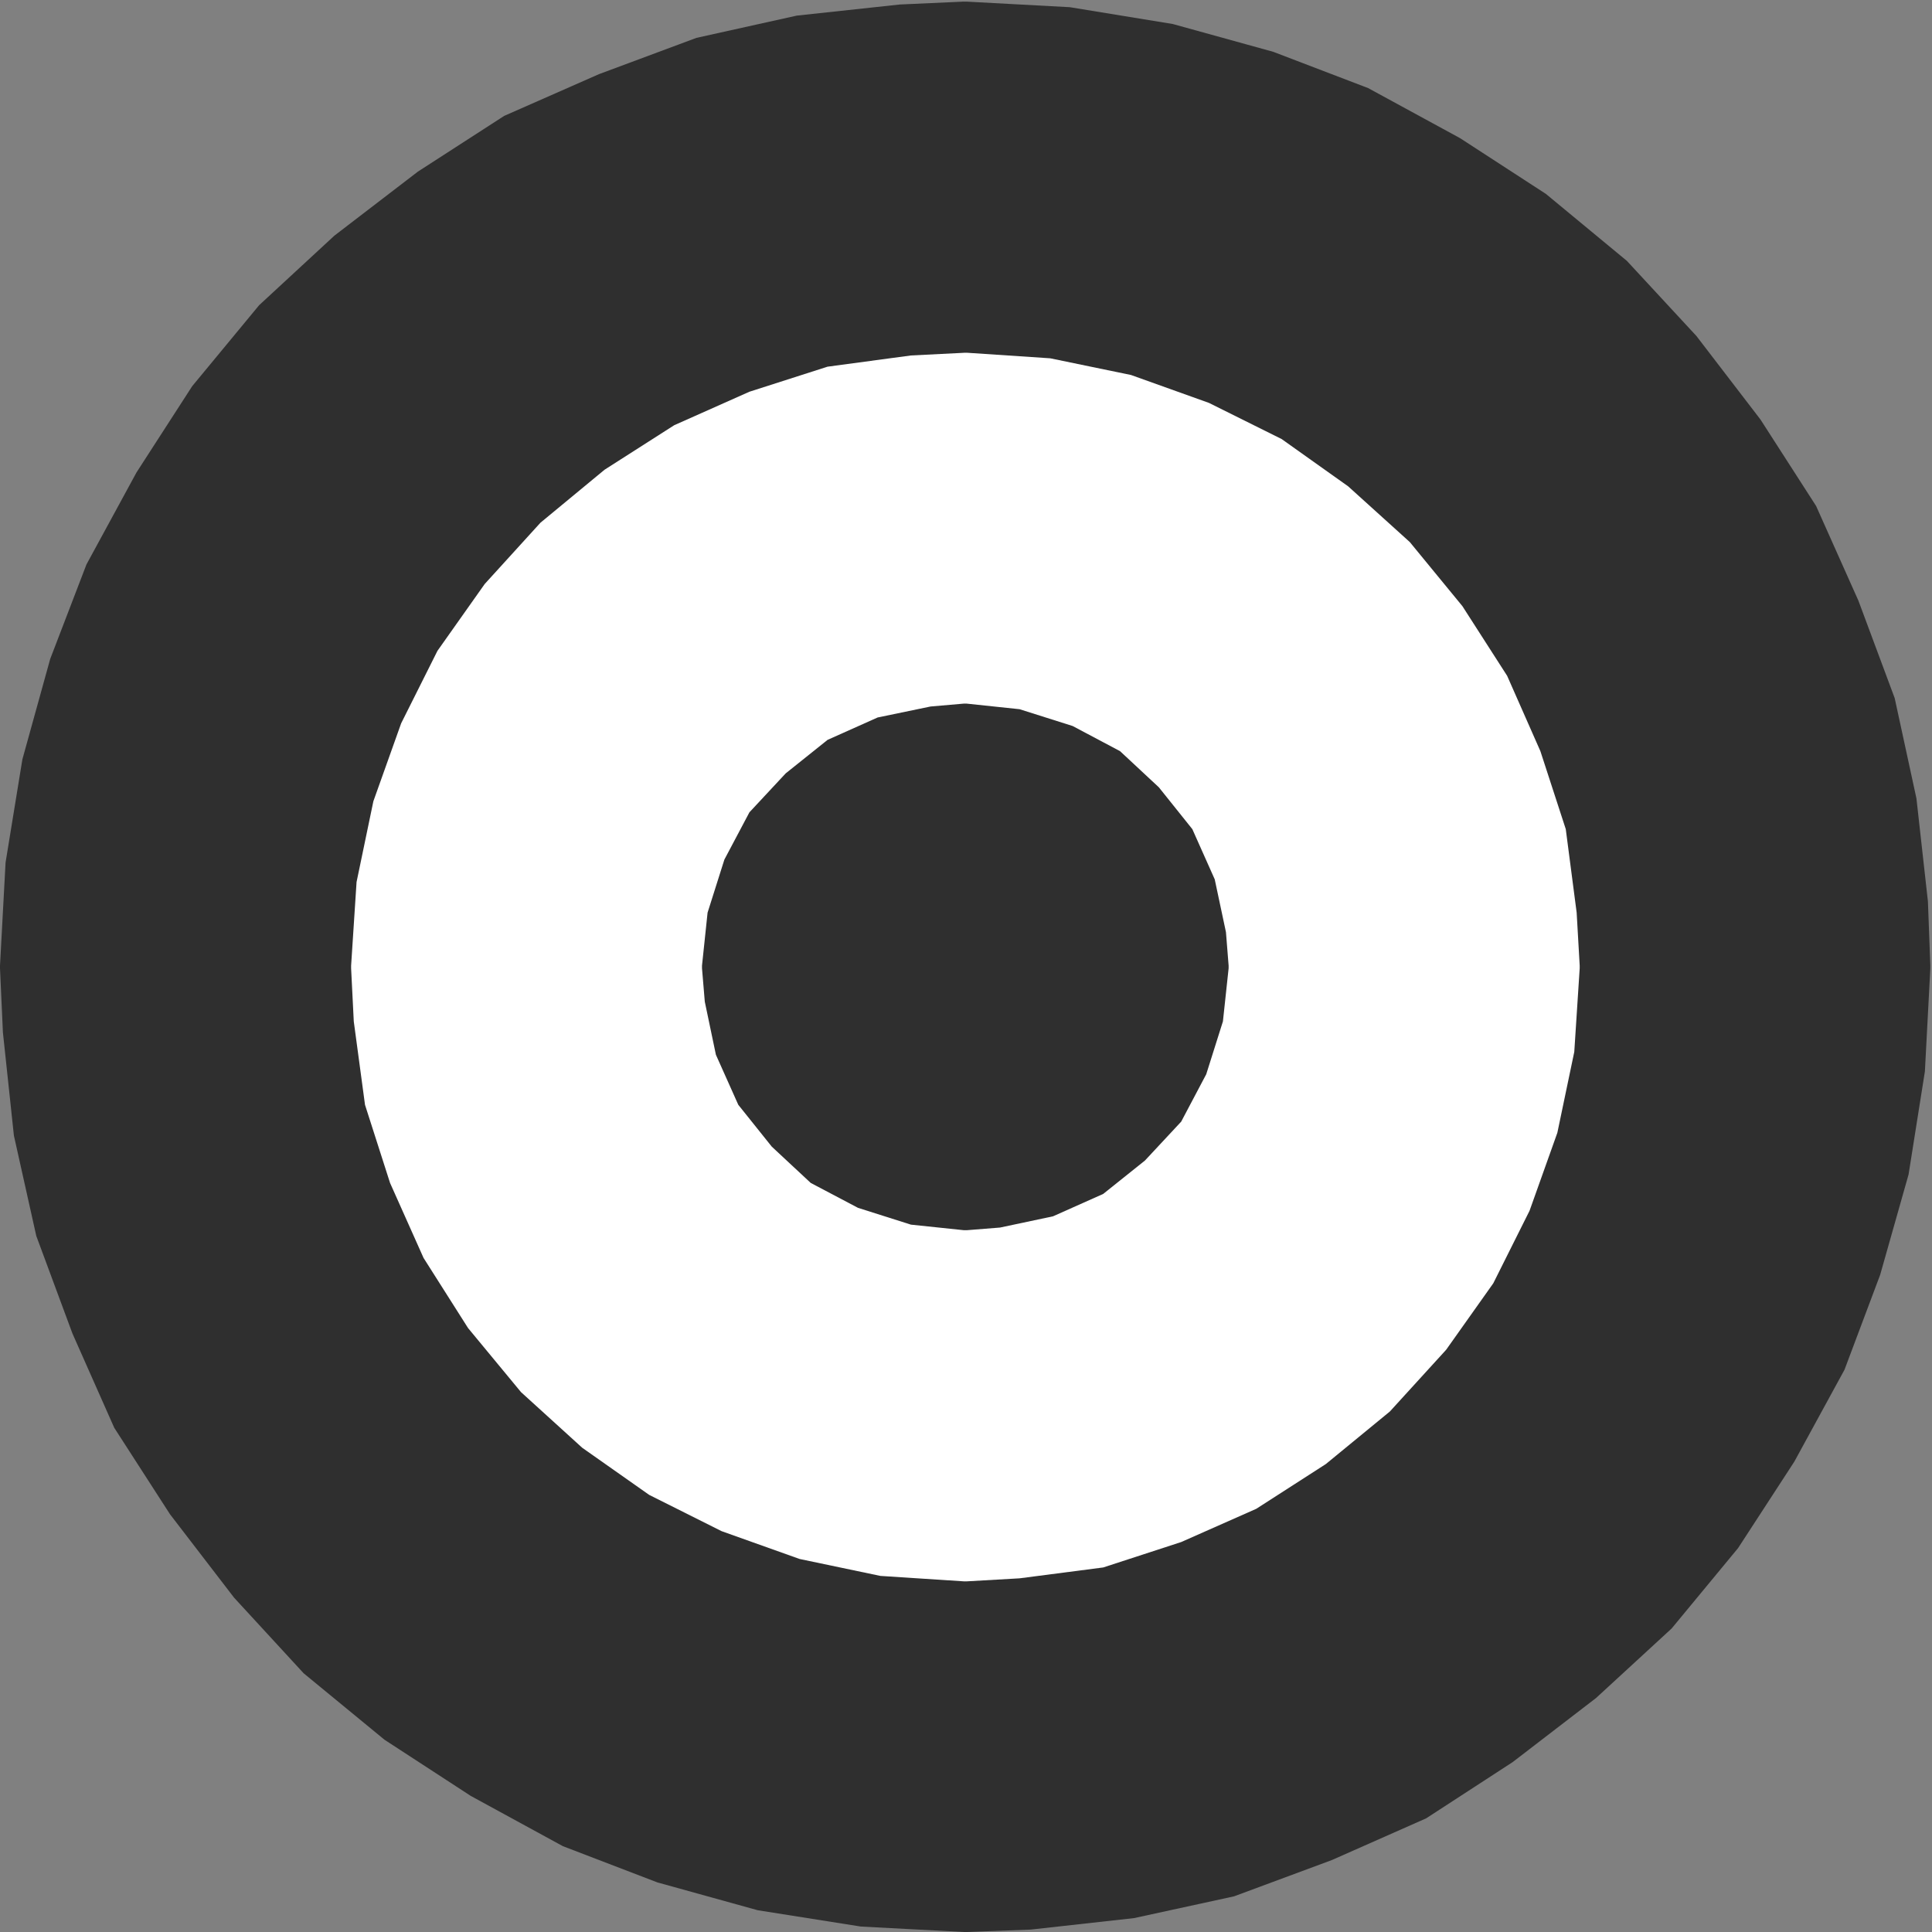 <?xml version="1.0" encoding="UTF-8" standalone="no"?>
<!-- Created with Inkscape (http://www.inkscape.org/) -->

<svg
   version="1.1"
   id="svg2"
   xml:space="preserve"
   width="8.32"
   height="8.32"
   viewBox="0 0 8.32 8.32"
   sodipodi:docname="riksrose.svg"
   inkscape:version="1.1.1 (3bf5ae0d25, 2021-09-20)"
   xmlns:inkscape="http://www.inkscape.org/namespaces/inkscape"
   xmlns:sodipodi="http://sodipodi.sourceforge.net/DTD/sodipodi-0.dtd"
   xmlns="http://www.w3.org/2000/svg"
   xmlns:svg="http://www.w3.org/2000/svg"><rect x="0" y="0" width="8.32" height="8.32" fill="#808080" stroke="none"/><sodipodi:namedview
     id="namedview9"
     pagecolor="#ffffff"
     bordercolor="#666666"
     borderopacity="1.0"
     inkscape:pageshadow="2"
     inkscape:pageopacity="0.0"
     inkscape:pagecheckerboard="0"
     showgrid="false"
     inkscape:zoom="104.92789"
     inkscape:cx="4.1599998"
     inkscape:cy="4.1552347"
     inkscape:window-width="2560"
     inkscape:window-height="1365"
     inkscape:window-x="0"
     inkscape:window-y="0"
     inkscape:window-maximized="1"
     inkscape:current-layer="g10" /><defs
     id="defs6" /><g
     id="g8"
     transform="matrix(1.333,0,0,-1.333,0,8.32)"><g
       id="g10"
       transform="scale(0.1)"><path
         d="m 31.145,62.363 h 0.086 l 3.332,-0.18 3.324,-0.543 3.246,-0.898 3.066,-1.172 2.969,-1.617 2.773,-1.801 2.617,-2.164 2.246,-2.426 2.07,-2.699 1.797,-2.793 1.367,-3.059 1.172,-3.148 0.703,-3.242 0.371,-3.328 0.078,-2.074 v -0.086 l -0.176,-3.332 -0.527,-3.328 -0.918,-3.242 -1.152,-3.066 -1.621,-2.969 -1.817,-2.793 L 54.004,9.805 51.562,7.559 48.867,5.488 46.074,3.672 43.027,2.324 39.867,1.152 36.637,0.449 33.301,0.078 31.23,0 h -0.086 L 27.812,0.176 24.48,0.703 21.238,1.602 18.184,2.773 15.211,4.395 12.422,6.211 9.809,8.359 7.562,10.801 5.492,13.496 3.691,16.289 2.34,19.336 1.172,22.488 0.449,25.73 0.094,29.062 0,31.133 v 0.086 l 0.18,3.332 0.543,3.332 0.898,3.242 1.172,3.055 1.617,2.973 1.801,2.789 2.16,2.613 2.43,2.246 2.699,2.07 2.789,1.801 3.062,1.348 3.148,1.172 3.242,0.719 3.328,0.359 2.074,0.094"
         style="fill:#2f2f2f;fill-opacity:1.0;fill-rule:nonzero;stroke:none"
         id="path12" /><path
         d="m 31.145,51.02 h 0.086 l 2.699,-0.18 2.609,-0.539 2.519,-0.902 2.348,-1.168 2.148,-1.527 1.992,-1.801 1.699,-2.07 1.445,-2.25 1.074,-2.434 0.82,-2.519 0.352,-2.699 0.098,-1.711 v -0.086 L 50.859,28.434 50.312,25.82 49.414,23.301 48.242,20.957 46.719,18.809 44.902,16.816 42.832,15.117 40.586,13.672 38.16,12.598 35.641,11.777 32.938,11.426 31.23,11.328 h -0.086 l -2.703,0.176 -2.609,0.547 -2.519,0.898 -2.34,1.172 -2.164,1.523 -1.977,1.797 -1.711,2.07 -1.438,2.266 -1.082,2.422 -0.809,2.523 -0.363,2.695 -0.086,1.715 v 0.086 l 0.176,2.703 0.543,2.609 0.898,2.519 1.172,2.34 1.527,2.16 1.801,1.98 2.07,1.711 2.25,1.438 2.43,1.082 2.523,0.809 2.695,0.363 1.715,0.086"
         style="fill:#ffffff;fill-opacity:1;fill-rule:nonzero;stroke:none"
         id="path14" /><path
         d="m 31.145,39.684 h 0.086 l 1.707,-0.18 1.715,-0.543 1.531,-0.812 1.254,-1.168 1.082,-1.352 0.723,-1.621 0.363,-1.707 0.086,-1.082 v -0.086 l -0.184,-1.715 -0.539,-1.707 -0.809,-1.531 -1.172,-1.258 -1.348,-1.078 -1.621,-0.723 -1.711,-0.363 -1.078,-0.086 h -0.086 l -1.715,0.18 -1.711,0.543 -1.527,0.805 -1.258,1.172 -1.082,1.352 -0.723,1.617 -0.359,1.715 -0.09,1.078 v 0.086 l 0.18,1.711 0.543,1.715 0.809,1.527 1.172,1.258 1.352,1.082 1.617,0.723 1.711,0.355 1.082,0.094"
         style="fill:#2f2f2f;fill-opacity:1.0;fill-rule:nonzero;stroke:none"
         id="path16" /></g></g></svg>
